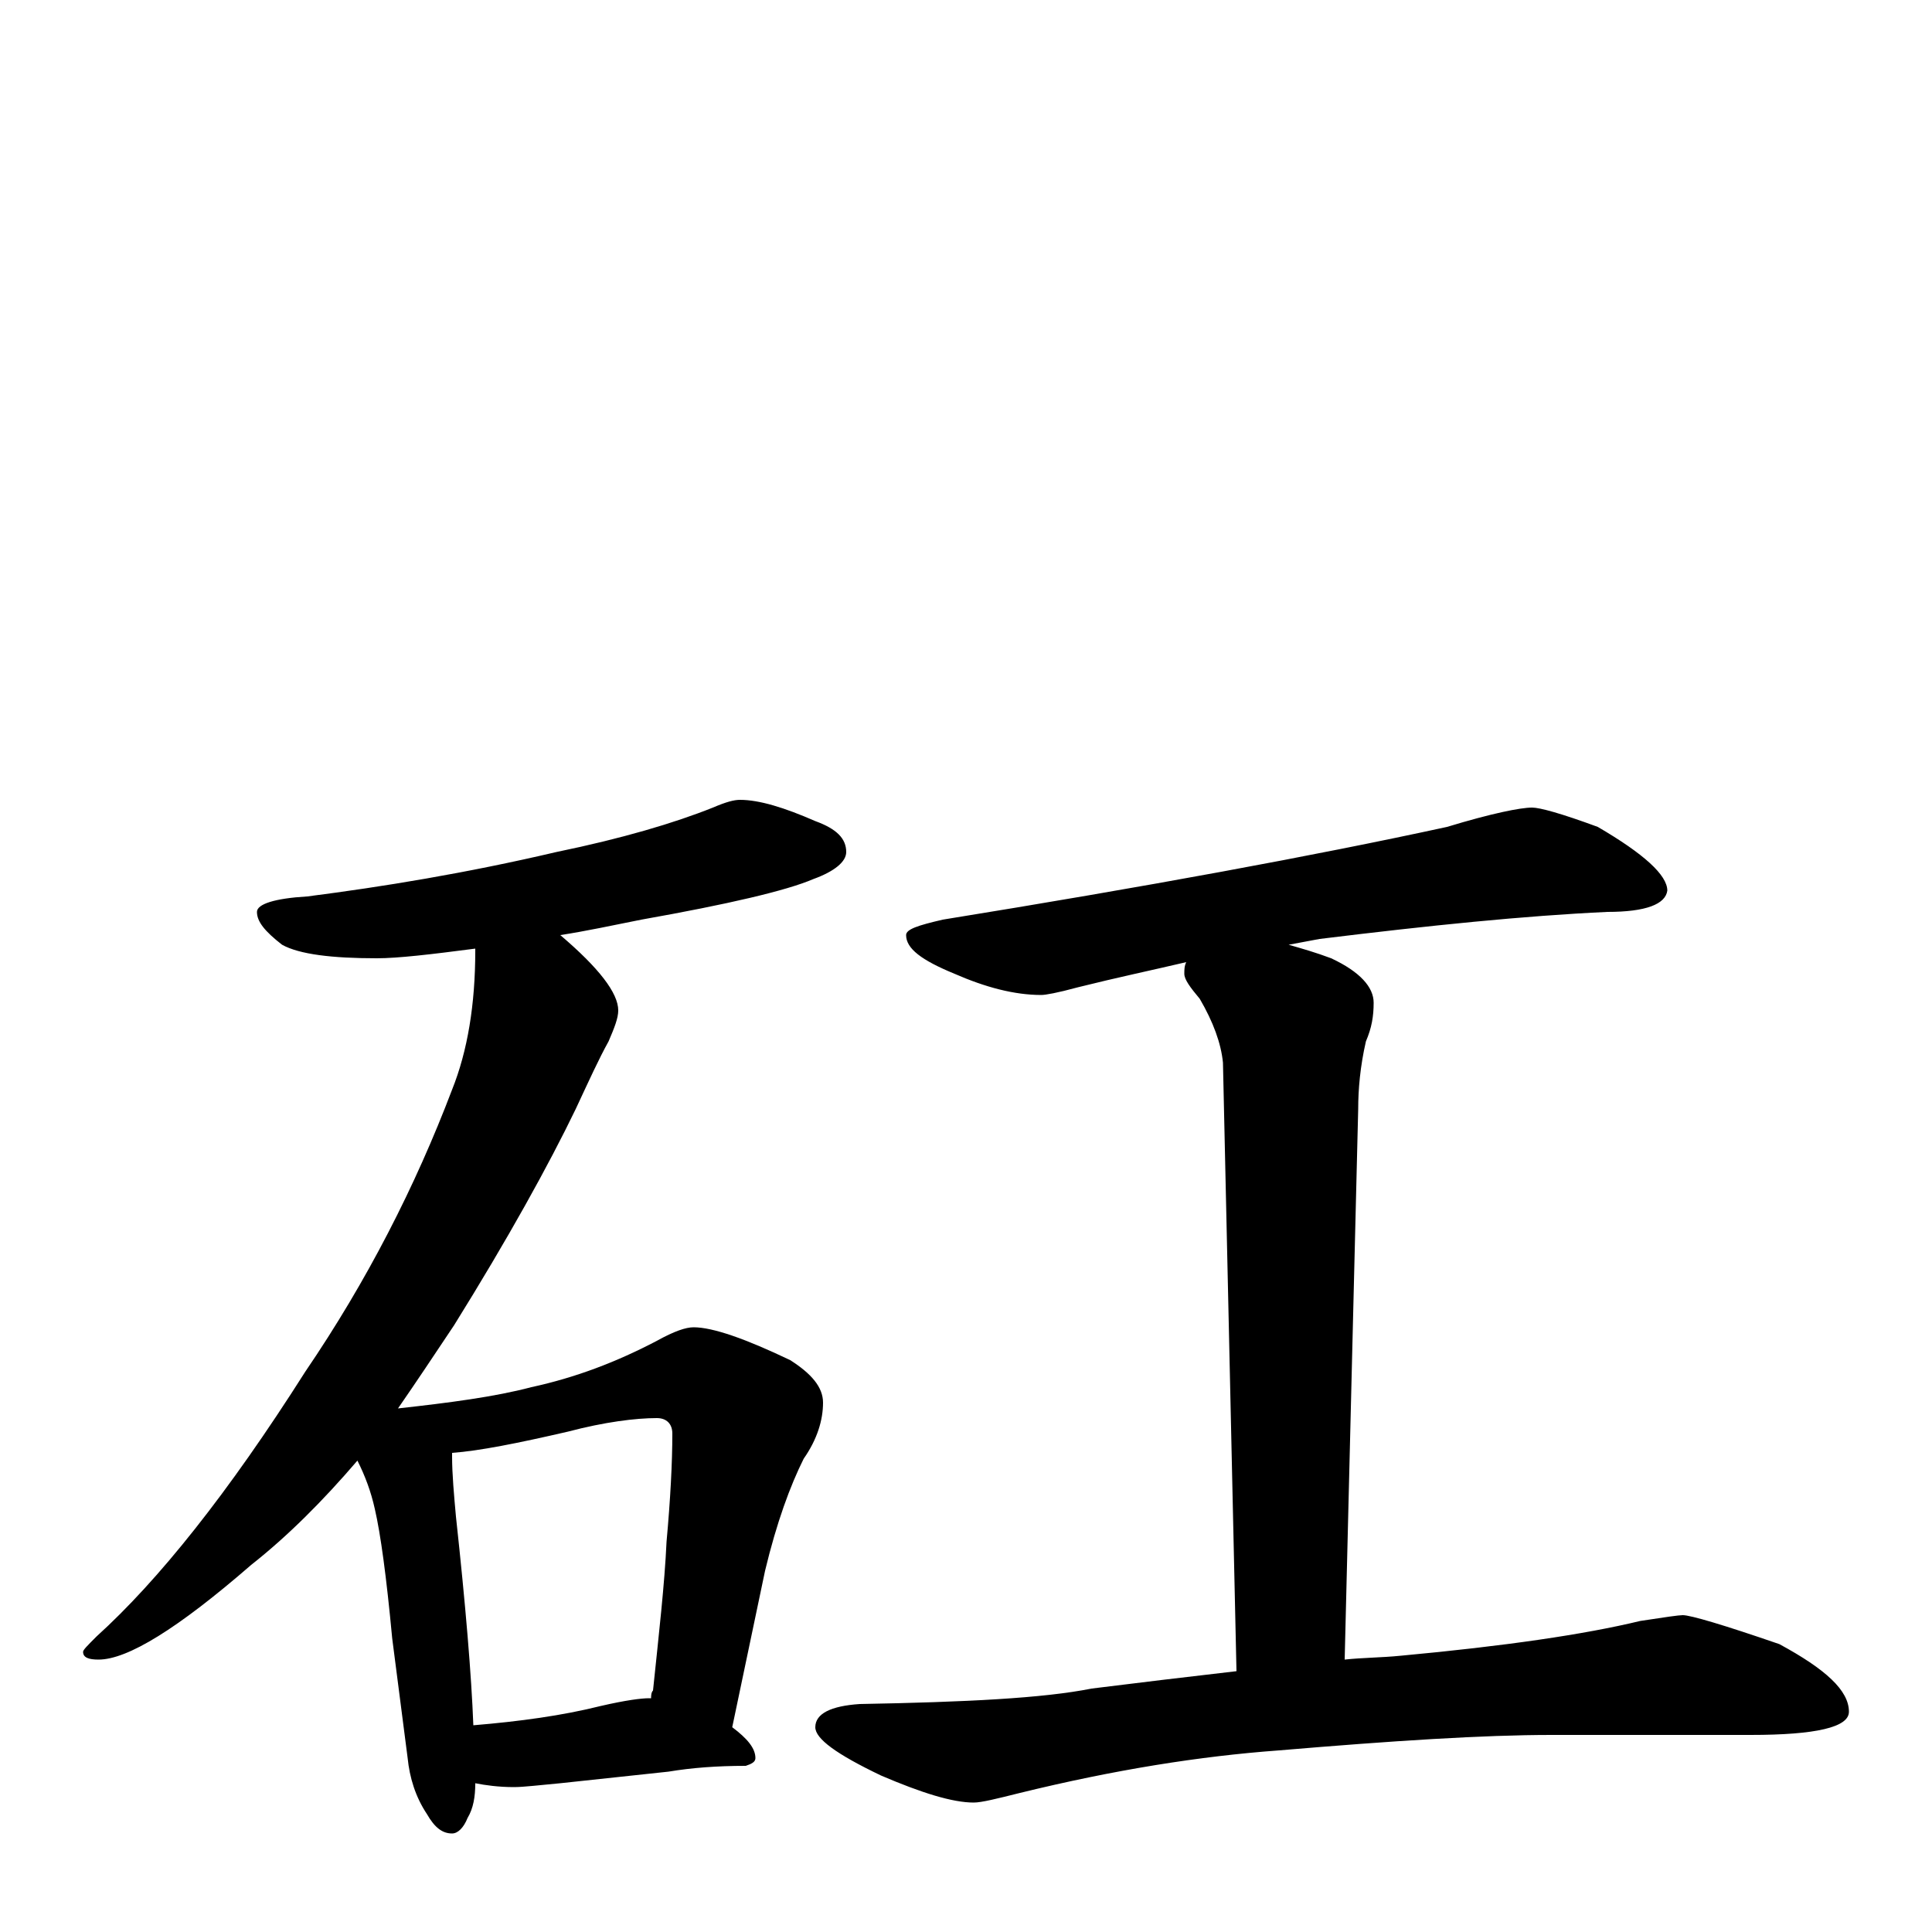 <?xml version="1.0" encoding="utf-8" ?>
<!DOCTYPE svg PUBLIC "-//W3C//DTD SVG 1.1//EN" "http://www.w3.org/Graphics/SVG/1.1/DTD/svg11.dtd">
<svg version="1.1" id="Layer_1" xmlns="http://www.w3.org/2000/svg" xmlns:xlink="http://www.w3.org/1999/xlink" x="0px" y="145px" width="1000px" height="1000px" viewBox="0 0 1000 1000" enable-background="new 0 0 1000 1000" xml:space="preserve">
<g id="Layer_1">
<path id="glyph" transform="matrix(1 0 0 -1 0 1000)" d="M383,586C393,586 406,582 422,575C433,571 438,566 438,559C438,554 432,549 421,545C407,539 377,532 332,524C317,521 303,518 290,516C310,499 320,486 320,477C320,473 318,468 315,461C310,452 305,441 298,426C284,397 263,359 235,314C225,299 215,284 206,271C233,274 256,277 275,282C298,287 319,295 340,306C349,311 355,313 359,313C369,313 386,307 409,296C420,289 426,282 426,274C426,265 423,255 416,245C409,231 402,212 396,187l-17,-81C387,100 391,95 391,90C391,88 389,87 386,86C371,86 358,85 346,83l-56,-6C279,76 271,75 266,75C258,75 251,76 246,77C246,70 245,64 242,59C240,54 237,51 234,51C229,51 225,54 221,61C215,70 212,80 211,90l-8,62C200,184 197,206 194,219C192,228 189,236 185,244C167,223 149,205 130,190C92,157 66,141 51,141C46,141 43,142 43,145C43,146 45,148 50,153C82,182 118,227 158,290C190,337 215,386 234,436C242,456 246,480 246,508l0,1C223,506 206,504 195,504C172,504 155,506 146,511C137,518 133,523 133,528C133,532 142,535 159,536C198,541 241,548 288,559C322,566 349,574 369,582C376,585 380,586 383,586M245,107C269,109 291,112 311,117C324,120 332,121 336,121l1,0C337,122 337,124 338,125C341,154 344,180 345,202C347,224 348,243 348,258C348,263 345,266 340,266C329,266 313,264 294,259C268,253 248,249 234,248C234,247 234,247 234,246C234,237 235,226 236,215C241,169 244,133 245,107M793,582C797,582 808,579 827,572C851,558 863,547 863,539C862,532 852,528 832,528C789,526 740,521 683,514C678,513 672,512 667,511C674,509 681,507 689,504C704,497 711,489 711,481C711,474 710,468 707,461C704,448 703,436 703,426l-7,-285C705,142 715,142 725,143C779,148 820,154 849,161C862,163 869,164 871,164C875,164 892,159 921,149C945,136 957,125 957,114C957,106 940,102 906,102l-103,0C768,102 721,99 662,94C621,91 577,84 528,72C516,69 508,67 504,67C493,67 477,72 456,81C433,92 422,100 422,106C422,113 430,117 445,118C500,119 540,121 565,126C589,129 614,132 640,135l-7,315C632,460 628,471 621,483C616,489 613,493 613,496C613,498 613,500 614,502C597,498 578,494 558,489C547,486 541,485 539,485C525,485 510,489 494,496C477,503 469,509 469,516C469,519 475,521 488,524C593,541 680,557 749,572C772,579 787,582 793,582z"/>
</g>
</svg>

